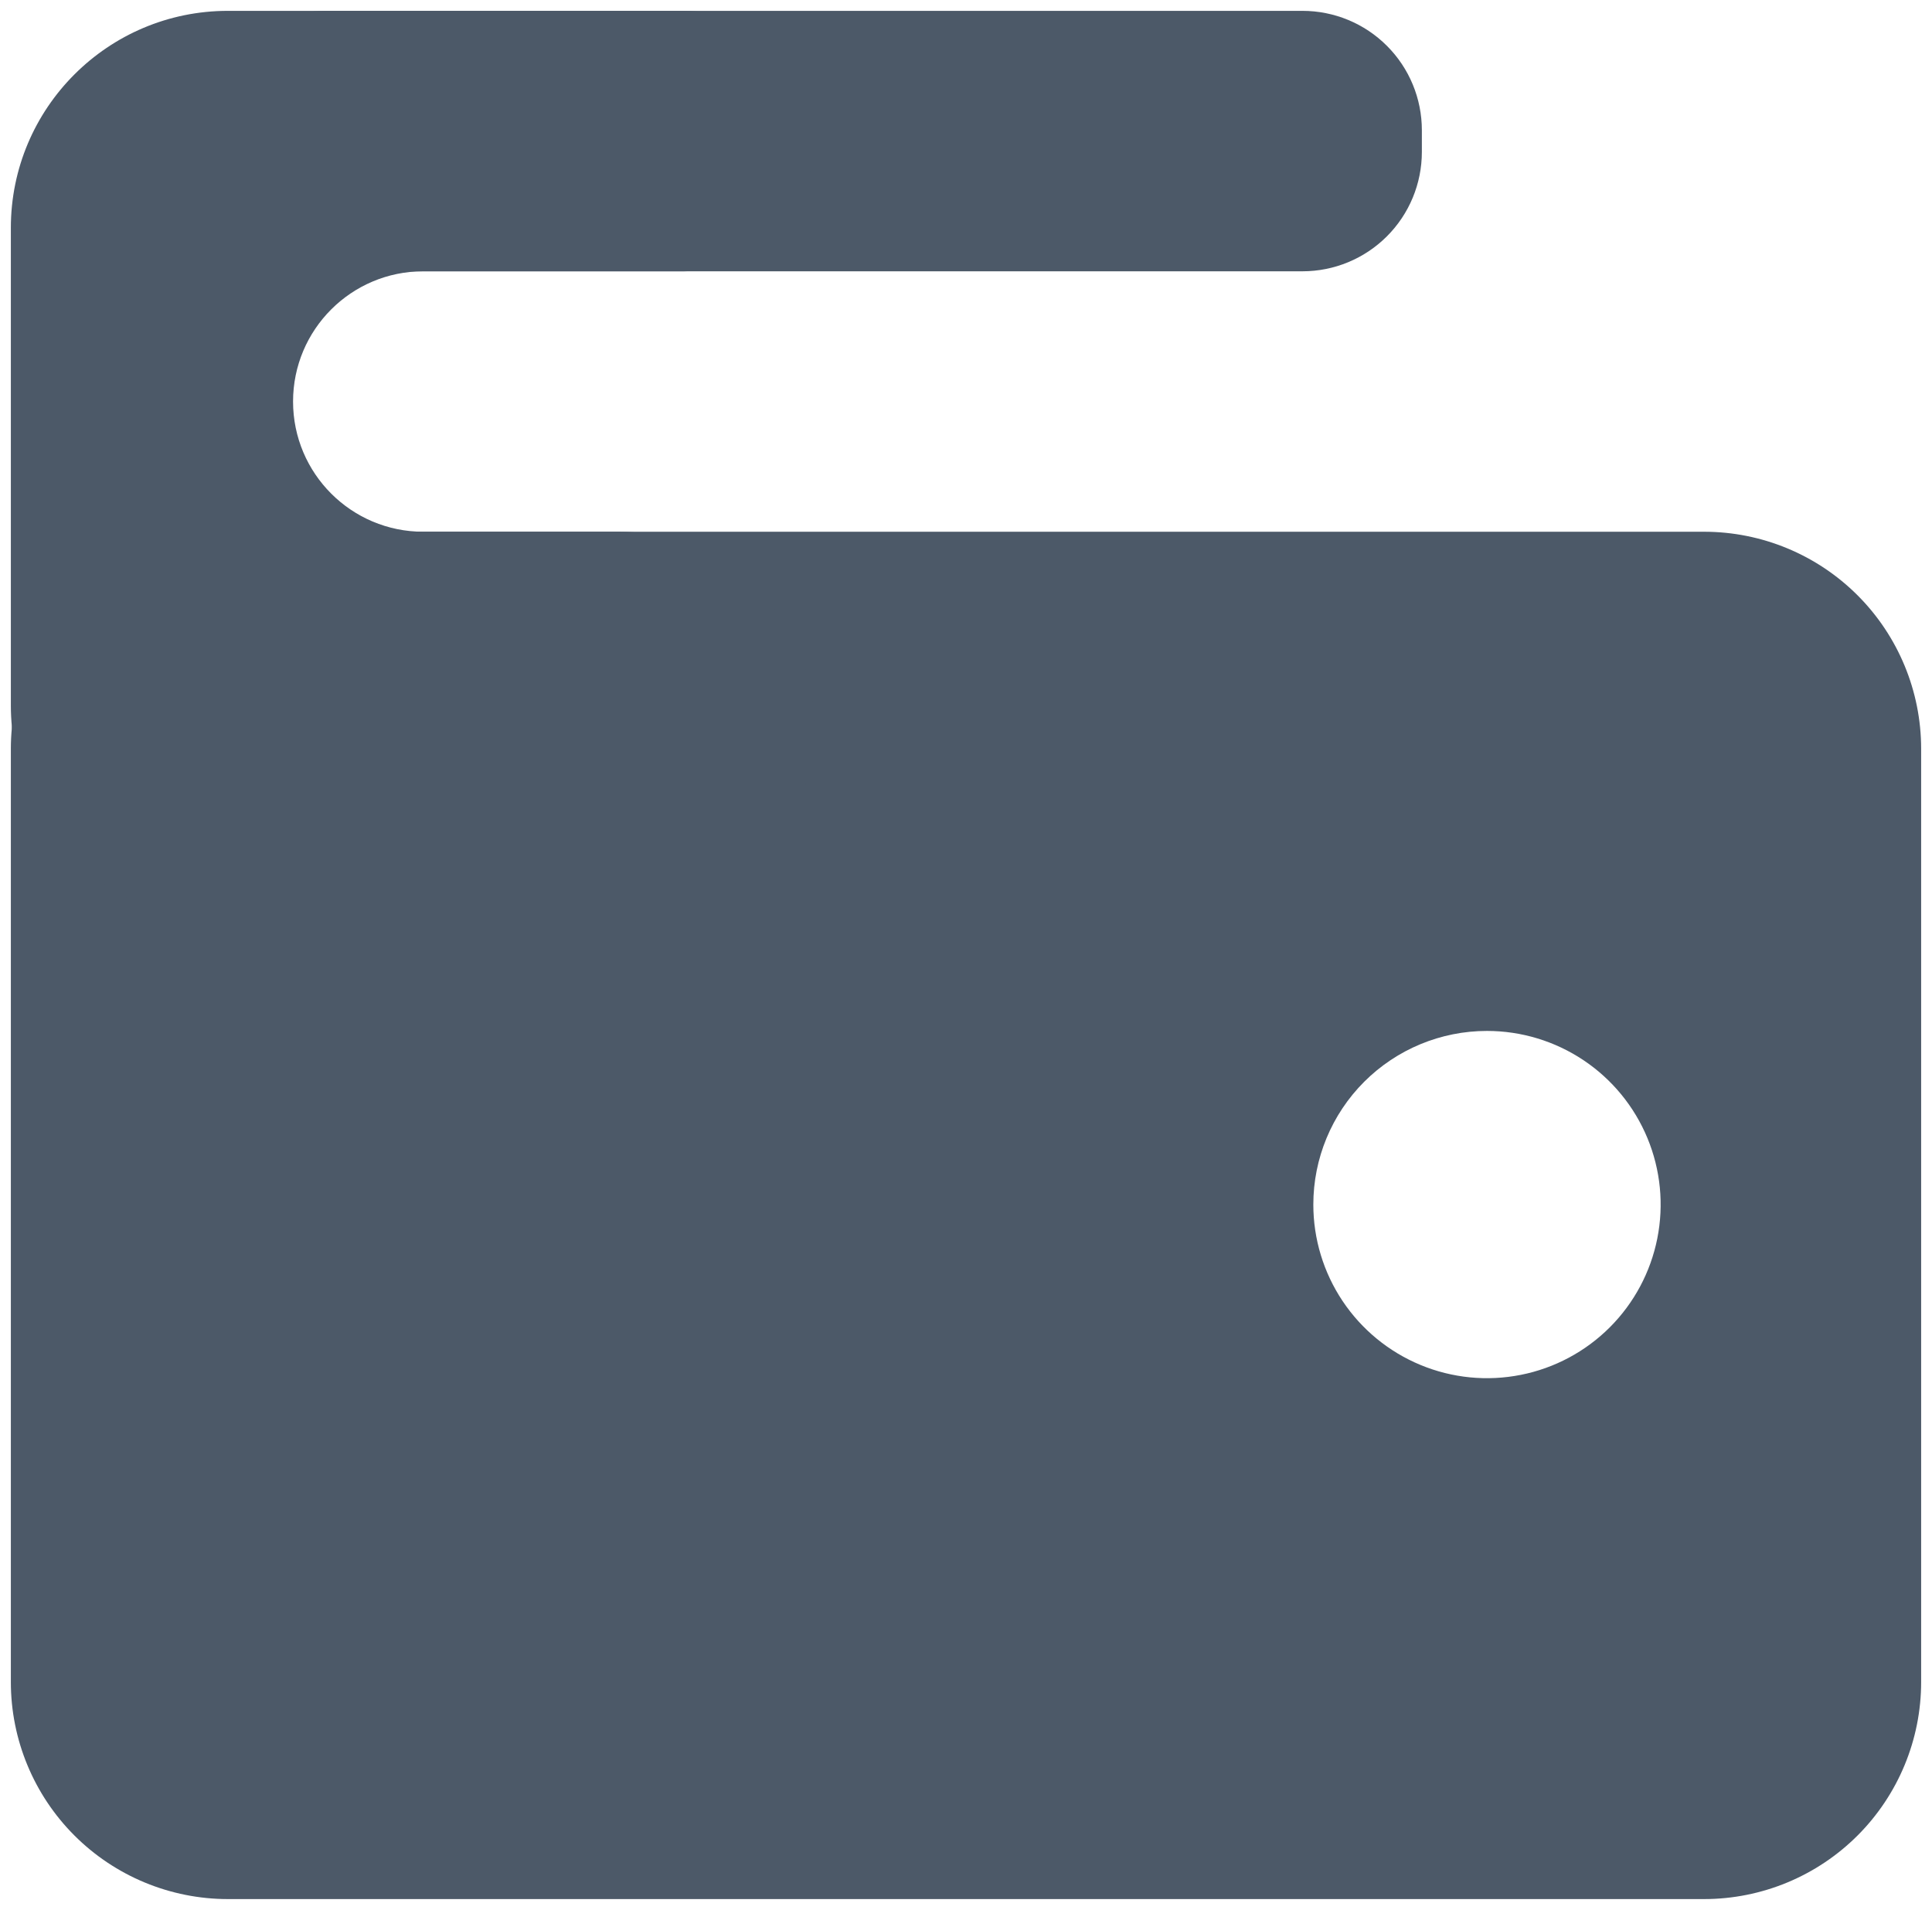 <svg width="89" height="88" viewBox="0 0 89 88" fill="none" xmlns="http://www.w3.org/2000/svg">
<path fill-rule="evenodd" clip-rule="evenodd" d="M10.5 24.5H78.5C81.152 24.5 83.696 25.554 85.571 27.429C87.446 29.304 88.5 31.848 88.5 34.5V77.5C88.5 80.152 87.446 82.696 85.571 84.571C83.696 86.446 81.152 87.5 78.5 87.5H10.5C7.848 87.5 5.304 86.446 3.429 84.571C1.554 82.696 0.5 80.152 0.5 77.5V34.5C0.5 31.848 1.554 29.304 3.429 27.429C5.304 25.554 7.848 24.5 10.5 24.5ZM68.5 47.5C70.082 47.5 71.629 47.969 72.945 48.848C74.26 49.727 75.286 50.977 75.891 52.438C76.497 53.9 76.655 55.509 76.346 57.061C76.037 58.613 75.276 60.038 74.157 61.157C73.038 62.276 71.613 63.038 70.061 63.346C68.509 63.655 66.9 63.497 65.439 62.891C63.977 62.286 62.727 61.26 61.848 59.945C60.969 58.629 60.5 57.082 60.5 55.5C60.5 53.378 61.343 51.344 62.843 49.843C64.344 48.343 66.378 47.5 68.5 47.5ZM15 0.5H60C61.459 0.5 62.858 1.079 63.889 2.111C64.921 3.142 65.5 4.541 65.5 6V7C65.5 8.459 64.921 9.858 63.889 10.889C62.858 11.921 61.459 12.5 60 12.5H56.5H54C38.77 12.5 30.23 12.5 15 12.5C13.541 12.5 12.142 11.921 11.111 10.889C10.079 9.858 9.5 8.459 9.5 7V6C9.5 4.541 10.079 3.142 11.111 2.111C12.142 1.079 13.541 0.5 15 0.5Z" fill="#4C5968"/>
<path d="M31.5 0.5H10.5C4.977 0.5 0.5 4.977 0.5 10.5V32.5C0.5 38.023 4.977 42.5 10.5 42.5H28.5C33.471 42.5 37.5 38.471 37.5 33.5C37.5 28.529 33.471 24.5 28.5 24.5H19.5C16.186 24.5 13.5 21.814 13.5 18.5C13.5 15.186 16.186 12.5 19.5 12.5H31.5C34.814 12.5 37.5 9.814 37.5 6.5C37.5 3.186 34.814 0.5 31.5 0.5Z" fill="#4C5968"/>
</svg>
